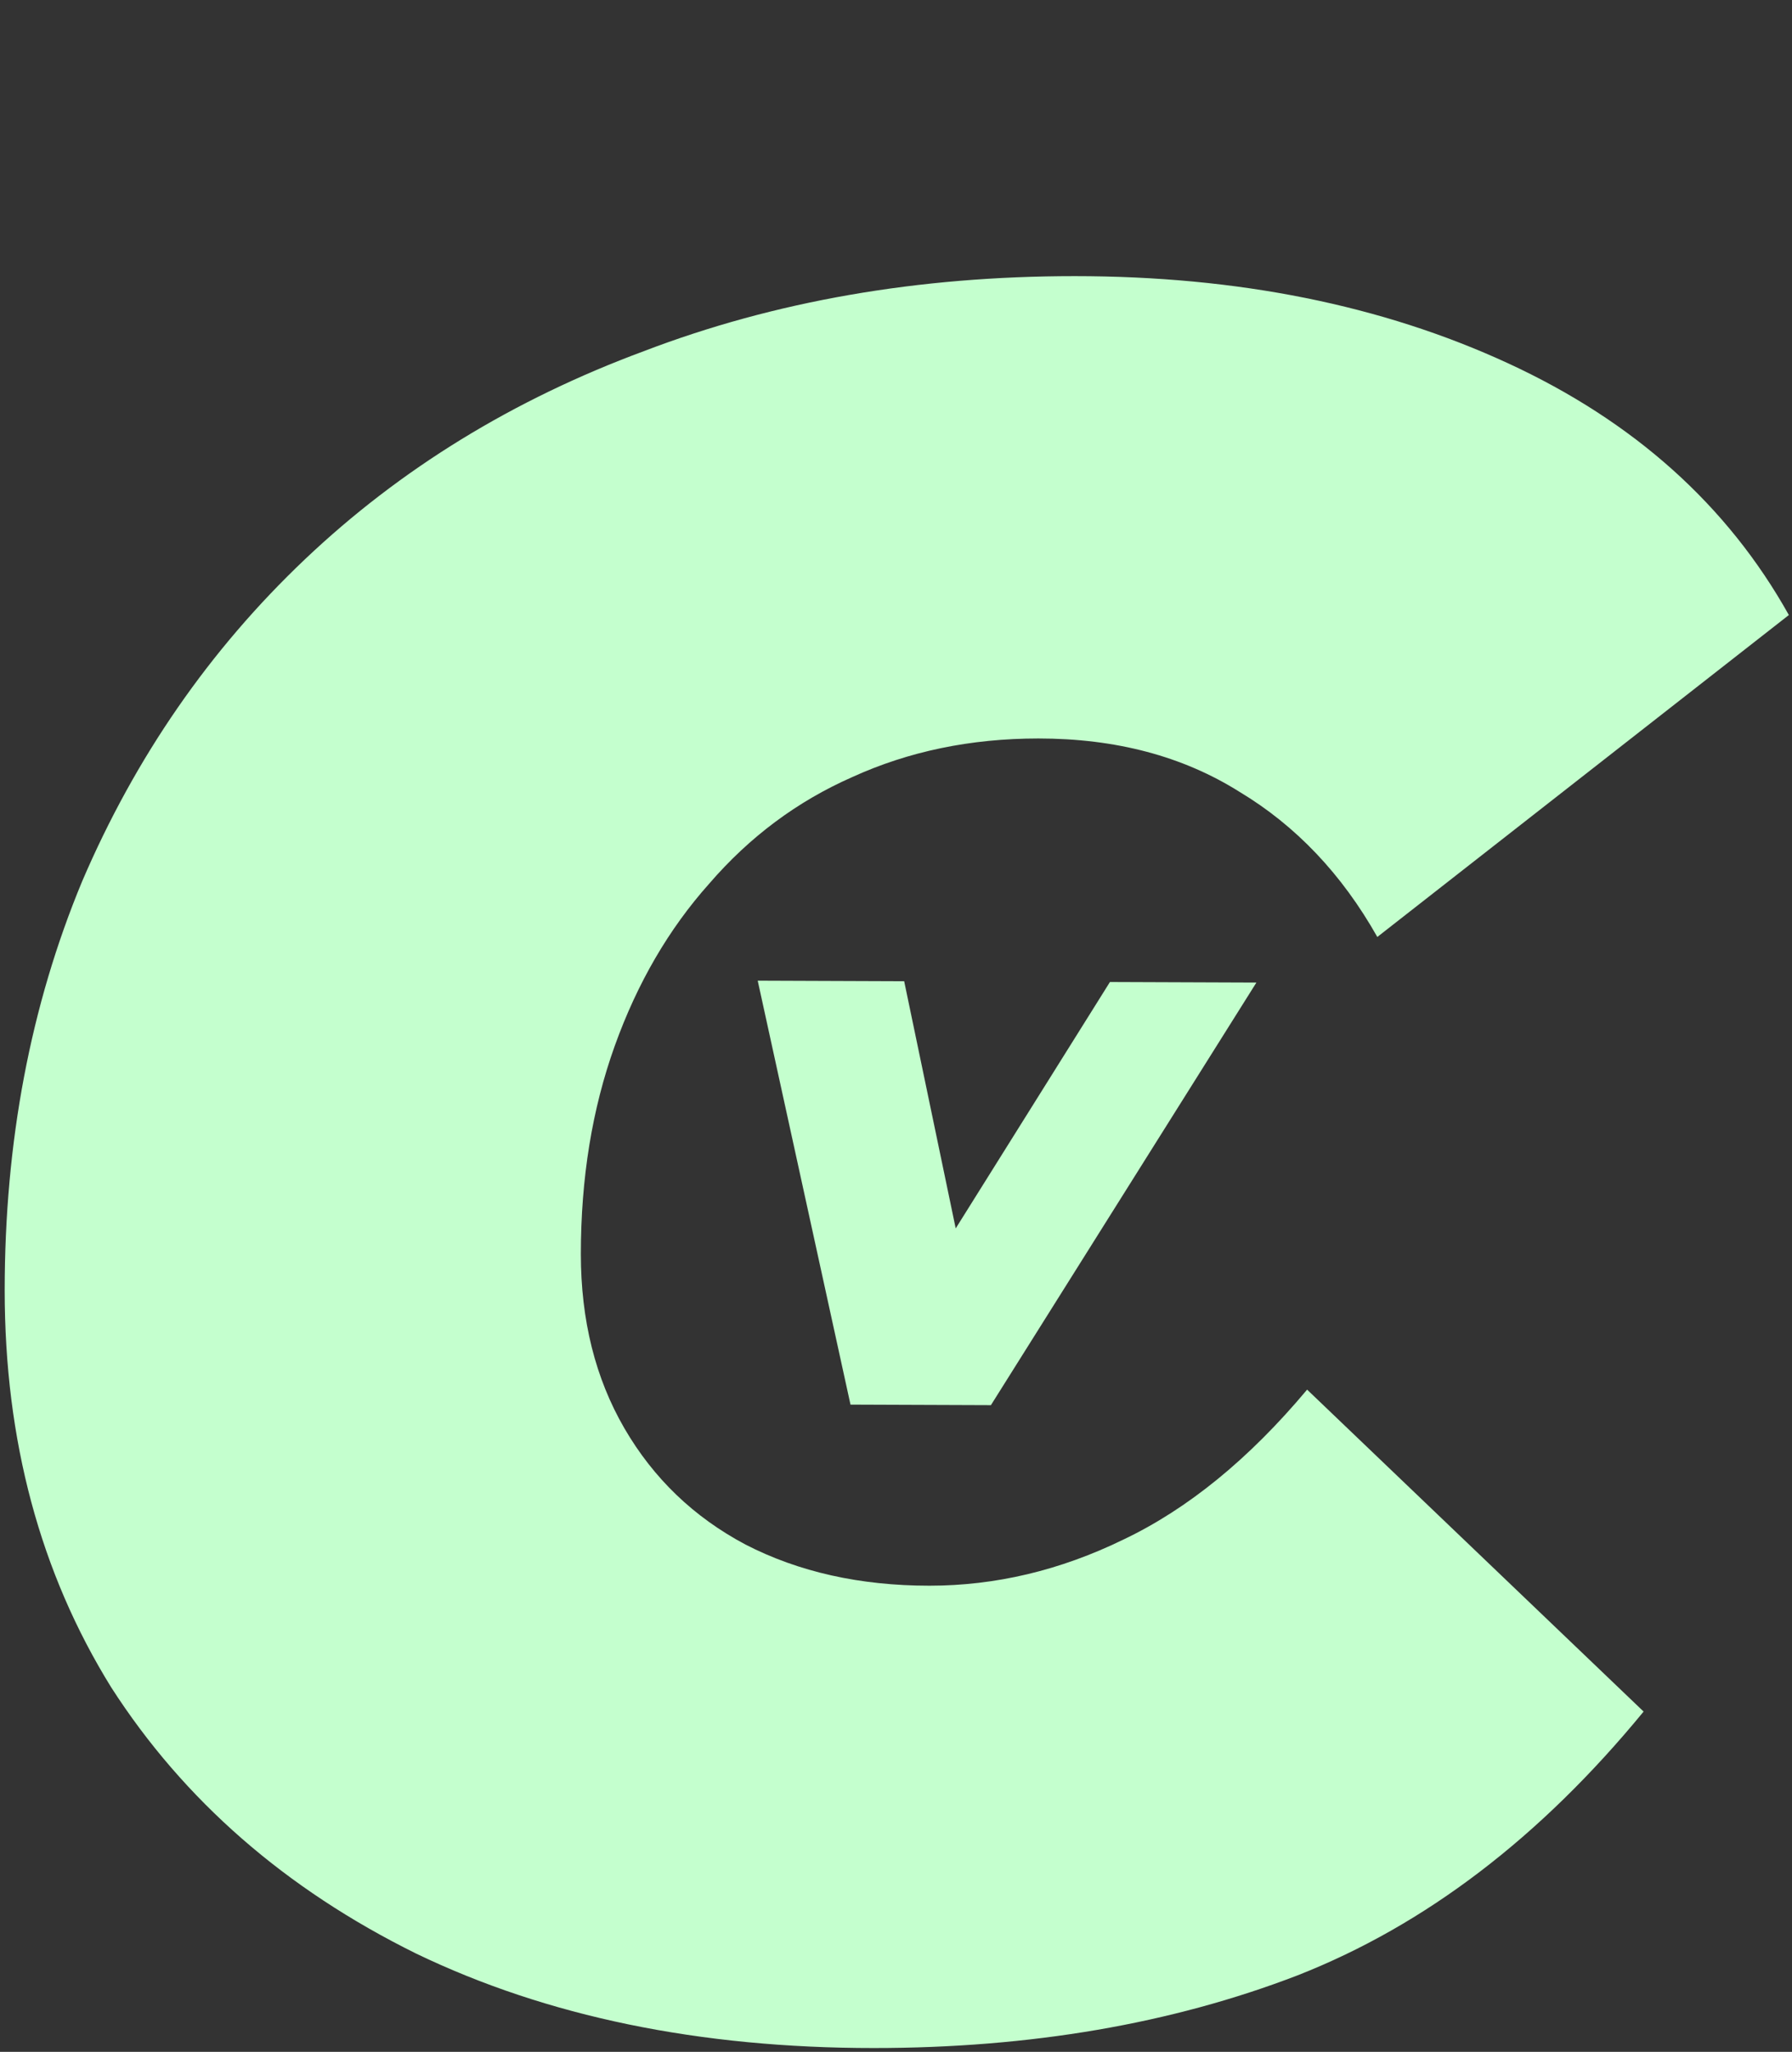 <svg width="379" height="434" viewBox="0 0 379 434" fill="none" xmlns="http://www.w3.org/2000/svg">
<rect x="0" y="0" width="379" height="434" fill="#333333" stroke="none"/>
<path d="M184.8 433.192C147.936 433.192 115.68 426.536 88.032 413.224C60.384 399.571 38.88 380.797 23.52 356.904C8.501 332.669 0.992 304.68 0.992 272.936C0.992 241.533 6.453 212.691 17.376 186.408C28.64 160.125 44.341 137.427 64.48 118.312C84.619 99.197 108.512 84.52 136.16 74.28C163.808 63.699 194.187 58.408 227.296 58.408C261.771 58.408 292.32 64.552 318.944 76.84C345.568 89.128 365.365 106.877 378.336 130.088L291.296 198.184C283.787 184.872 274.059 174.632 262.112 167.464C250.165 159.955 236 156.2 219.616 156.2C205.28 156.2 192.139 158.931 180.192 164.392C168.587 169.512 158.517 177.021 149.984 186.92C141.451 196.477 134.795 207.912 130.016 221.224C125.237 234.536 122.848 249.213 122.848 265.256C122.848 279.251 125.92 291.539 132.064 302.12C138.208 312.701 146.741 320.893 157.664 326.696C168.928 332.499 181.899 335.4 196.576 335.4C210.571 335.4 224.224 332.157 237.536 325.672C251.189 319.187 264.16 308.605 276.448 293.928L347.616 362.024C325.771 388.648 301.365 407.251 274.4 417.832C247.776 428.072 217.909 433.192 184.8 433.192Z" fill="#C4FFCE"/>
<path d="M179.877 297.102L160.252 207.426L191.228 207.544L207.065 283.51L187.353 283.434L234.747 207.711L265.723 207.829L209.573 297.215L179.877 297.102Z" fill="#C4FFCE"/>
</svg>
